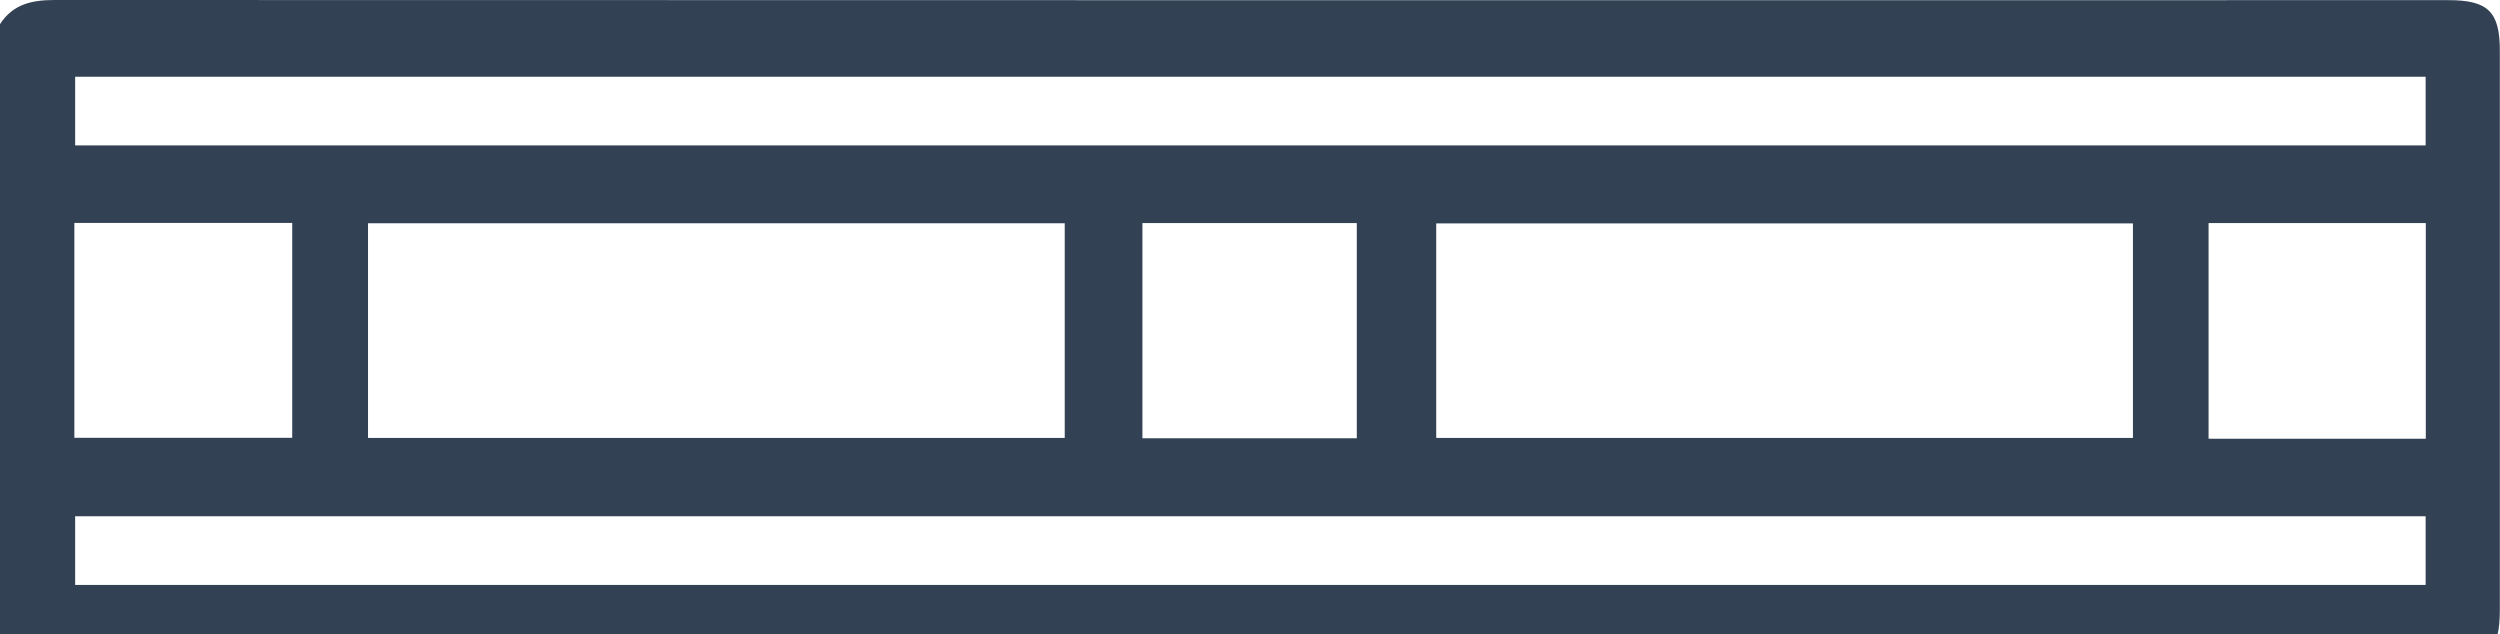 <svg width="15.767" height="4" xmlns="http://www.w3.org/2000/svg" xml:space="preserve" version="1.1">

 <g>
  <title>Layer 1</title>
  <path id="svg_1" fill="#334155" d="m0,0.152c0.082,-0.126 0.201,-0.152 0.344,-0.152c5.033,0.002 10.066,0.001 15.099,0.001c0.248,0 0.323,0.073 0.323,0.318c0,1.175 0,2.35 0,3.525c0,0.257 -0.067,0.323 -0.331,0.323c-1.339,0.001 -2.678,0.002 -4.017,0.002c-3.684,0 -7.368,-0.001 -11.051,0.001c-0.145,0 -0.273,-0.017 -0.367,-0.139c0,-1.293 0,-2.586 0,-3.879zm15.298,0.332c-4.95,0 -9.889,0 -14.824,0c0,0.153 0,0.294 0,0.433c4.947,0 9.882,0 14.824,0c0,-0.144 0,-0.28 0,-0.433zm0,2.772c-4.951,0 -9.89,0 -14.824,0c0,0.154 0,0.294 0,0.433c4.947,0 9.882,0 14.824,0c0,-0.145 0,-0.282 0,-0.433zm-8.583,-1.848c-1.47,0 -2.934,0 -4.394,0c0,0.461 0,0.91 0,1.354c1.471,0 2.931,0 4.394,0c0,-0.456 0,-0.901 0,-1.354zm6.737,0.001c-1.469,0 -2.932,0 -4.394,0c0,0.461 0,0.909 0,1.353c1.473,0 2.932,0 4.394,0c0,-0.456 0,-0.901 0,-1.353zm-12.983,1.352c0.463,0 0.916,0 1.374,0c0,-0.457 0,-0.901 0,-1.355c-0.459,0 -0.913,0 -1.374,0c0,0.454 0,0.899 0,1.355zm14.83,0.006c0,-0.463 0,-0.908 0,-1.36c-0.461,0 -0.915,0 -1.37,0c0,0.459 0,0.908 0,1.36c0.46,0 0.909,0 1.37,0zm-8.094,-0.003c0.463,0 0.907,0 1.352,0c0,-0.457 0,-0.905 0,-1.357c-0.457,0 -0.901,0 -1.352,0c0,0.455 0,0.899 0,1.357z"/>
 </g>
</svg>